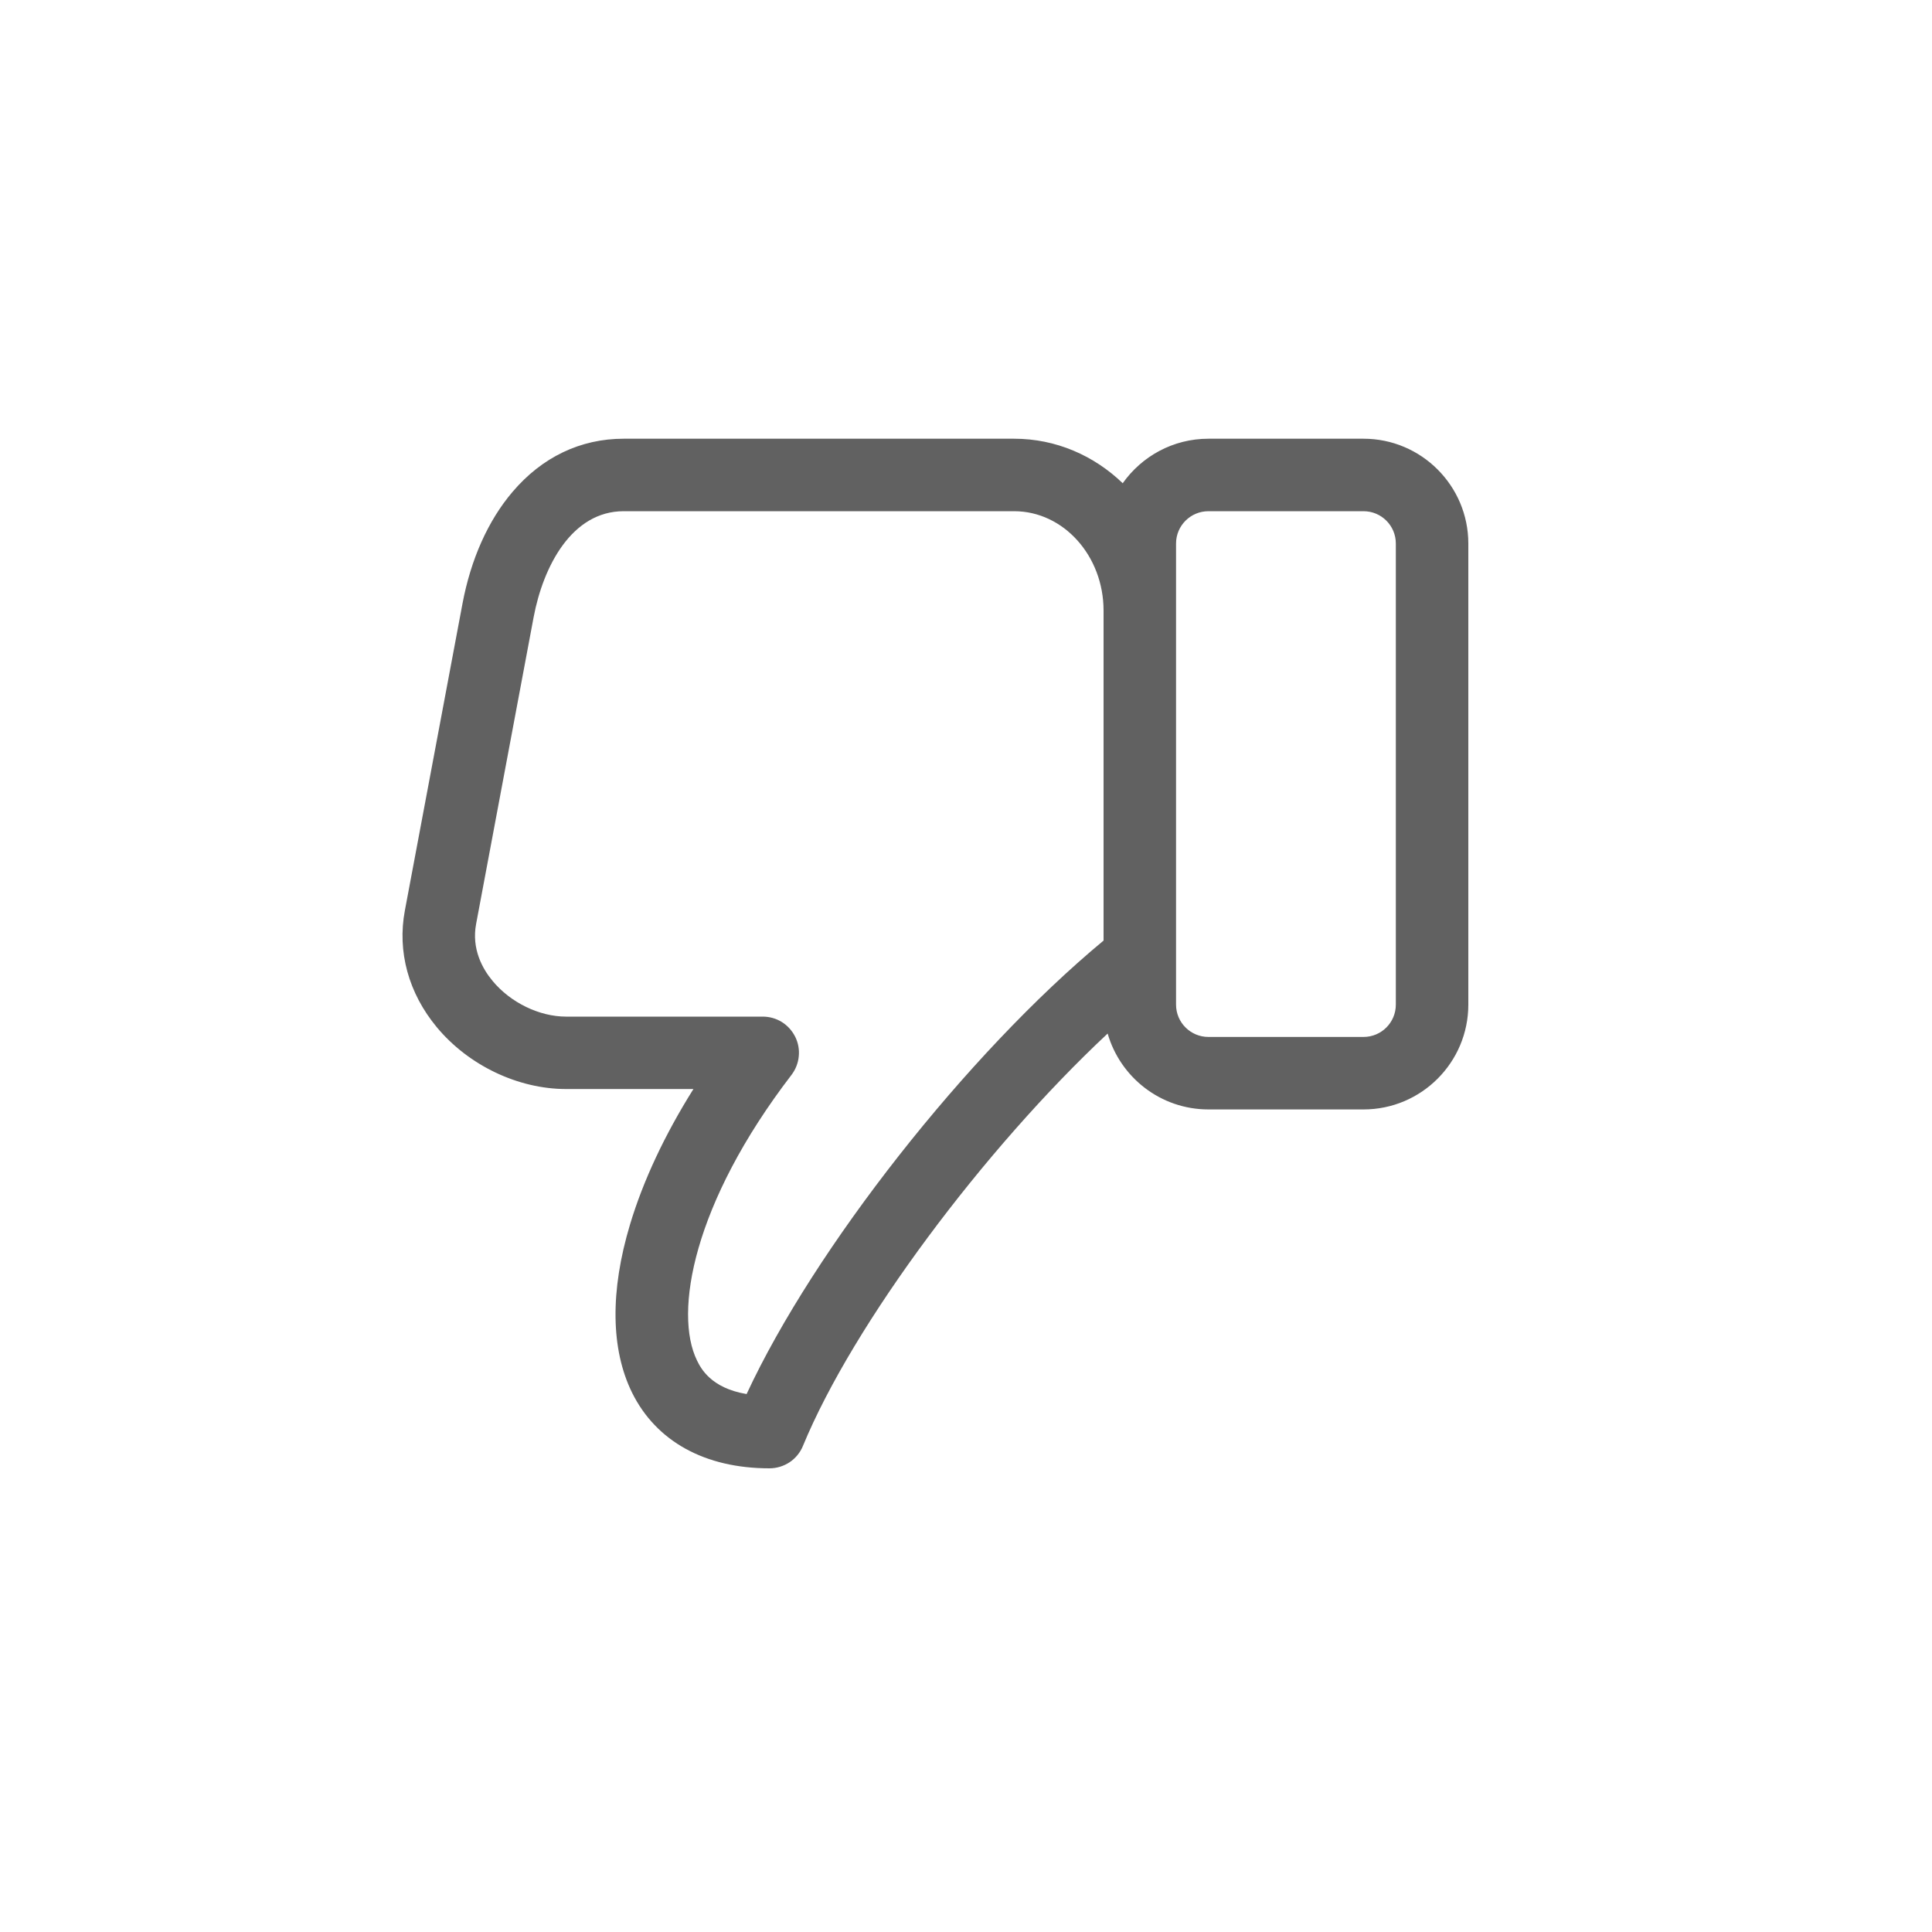 <svg width="25" height="25" viewBox="0 0 25 25" fill="none" xmlns="http://www.w3.org/2000/svg">
<path d="M5.652 13.292C6.062 13.786 6.703 14.092 7.325 14.092H8.973C8.602 14.683 8.323 15.277 8.153 15.843C7.893 16.707 7.903 17.46 8.179 18.021C8.491 18.652 9.122 19 9.957 19C10.05 19 10.141 18.972 10.218 18.921C10.295 18.869 10.355 18.796 10.39 18.71C11.04 17.133 12.736 14.867 14.333 13.374C14.496 13.941 15.019 14.356 15.637 14.356H17.644C18.392 14.356 19 13.748 19 13V7.033C19 6.286 18.392 5.677 17.644 5.677H15.637C15.179 5.677 14.774 5.905 14.528 6.253C14.156 5.895 13.664 5.677 13.123 5.677H8.07C7.512 5.677 7.014 5.915 6.632 6.365C6.316 6.736 6.092 7.237 5.984 7.814L5.239 11.782C5.139 12.314 5.286 12.851 5.652 13.292ZM15.218 7.033C15.218 6.802 15.406 6.615 15.637 6.615H17.644C17.875 6.615 18.062 6.802 18.062 7.033V13C18.062 13.231 17.875 13.418 17.644 13.418H15.637C15.406 13.418 15.218 13.231 15.218 13V7.033ZM6.161 11.955L6.905 7.987C7.03 7.324 7.401 6.615 8.07 6.615H13.123C13.761 6.615 14.28 7.192 14.28 7.901V12.171C12.513 13.637 10.535 16.157 9.661 18.039C9.195 17.961 9.067 17.701 9.02 17.606C8.716 16.989 8.968 15.569 10.242 13.909C10.295 13.839 10.328 13.756 10.336 13.669C10.345 13.582 10.329 13.494 10.29 13.416C10.251 13.338 10.191 13.271 10.117 13.225C10.043 13.179 9.957 13.155 9.87 13.155H7.325C6.98 13.155 6.606 12.974 6.374 12.693C6.243 12.536 6.1 12.279 6.161 11.955Z" fill="#616161"/>
</svg>
